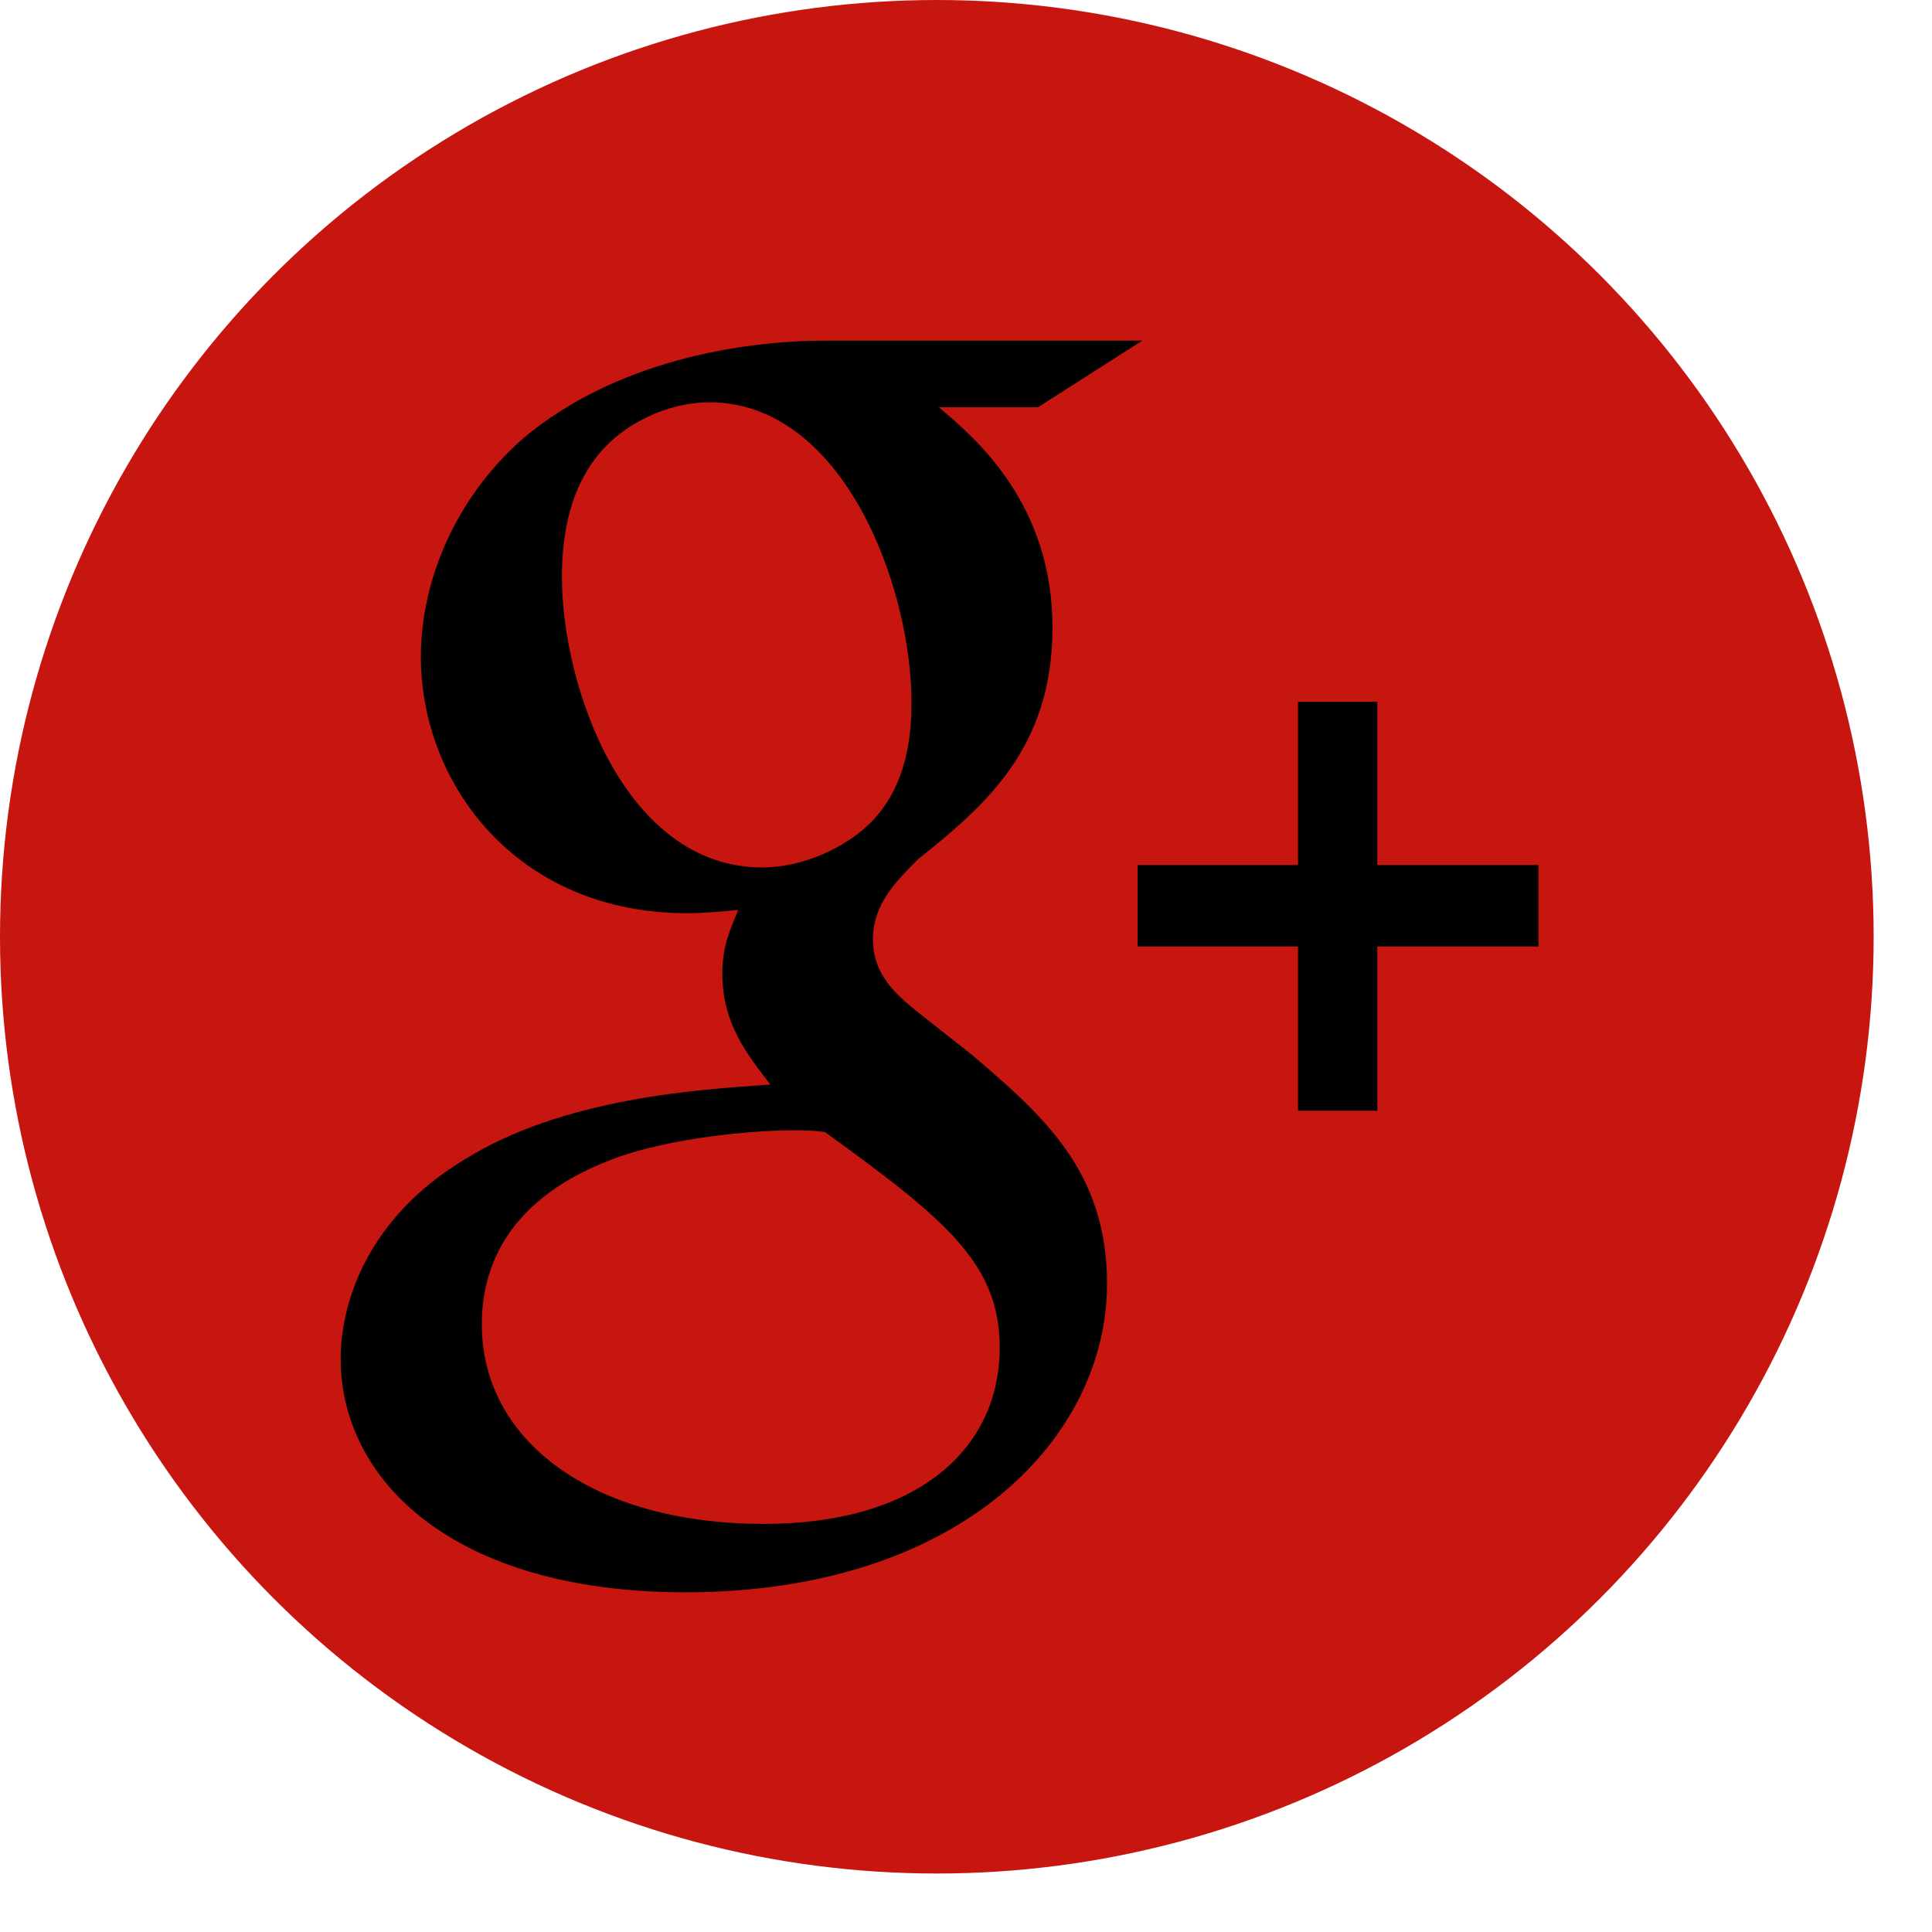 <svg width="30" height="30" viewBox="0 0 30 30" fill="none" xmlns="http://www.w3.org/2000/svg">
<ellipse cx="14.547" cy="14.546" rx="14.547" ry="14.546" fill="#C71610"/>
<path d="M15.1 16.385L14.202 15.677C13.929 15.447 13.555 15.143 13.555 14.587C13.555 14.028 13.929 13.673 14.253 13.344C15.298 12.509 16.343 11.619 16.343 9.745C16.343 7.818 15.149 6.804 14.577 6.323H16.119L17.738 5.289H12.833C11.487 5.289 9.548 5.612 8.127 6.804C7.057 7.742 6.535 9.035 6.535 10.2C6.535 12.177 8.029 14.18 10.667 14.18C10.916 14.18 11.189 14.155 11.463 14.13C11.34 14.434 11.216 14.688 11.216 15.118C11.216 15.903 11.613 16.385 11.962 16.841C10.842 16.919 8.749 17.045 7.206 18.009C5.737 18.896 5.29 20.188 5.29 21.1C5.29 22.977 7.031 24.725 10.642 24.725C14.924 24.725 17.19 22.318 17.19 19.935C17.191 18.185 16.195 17.323 15.1 16.385ZM11.838 13.47C9.696 13.47 8.726 10.657 8.726 8.96C8.726 8.299 8.849 7.616 9.273 7.083C9.672 6.576 10.368 6.247 11.017 6.247C13.082 6.247 14.153 9.085 14.153 10.911C14.153 11.367 14.103 12.176 13.531 12.762C13.13 13.168 12.46 13.47 11.838 13.47ZM11.863 23.663C9.199 23.663 7.482 22.369 7.482 20.568C7.482 18.769 9.074 18.16 9.622 17.959C10.667 17.602 12.012 17.552 12.236 17.552C12.485 17.552 12.61 17.552 12.808 17.577C14.701 18.946 15.523 19.628 15.523 20.925C15.524 22.494 14.254 23.663 11.863 23.663Z" fill="black"/>
<path d="M21.387 13.432V10.897H20.155V13.432H17.664V14.697H20.155V17.247H21.387V14.697H23.89V13.432H21.387Z" fill="black"/>
</svg>
